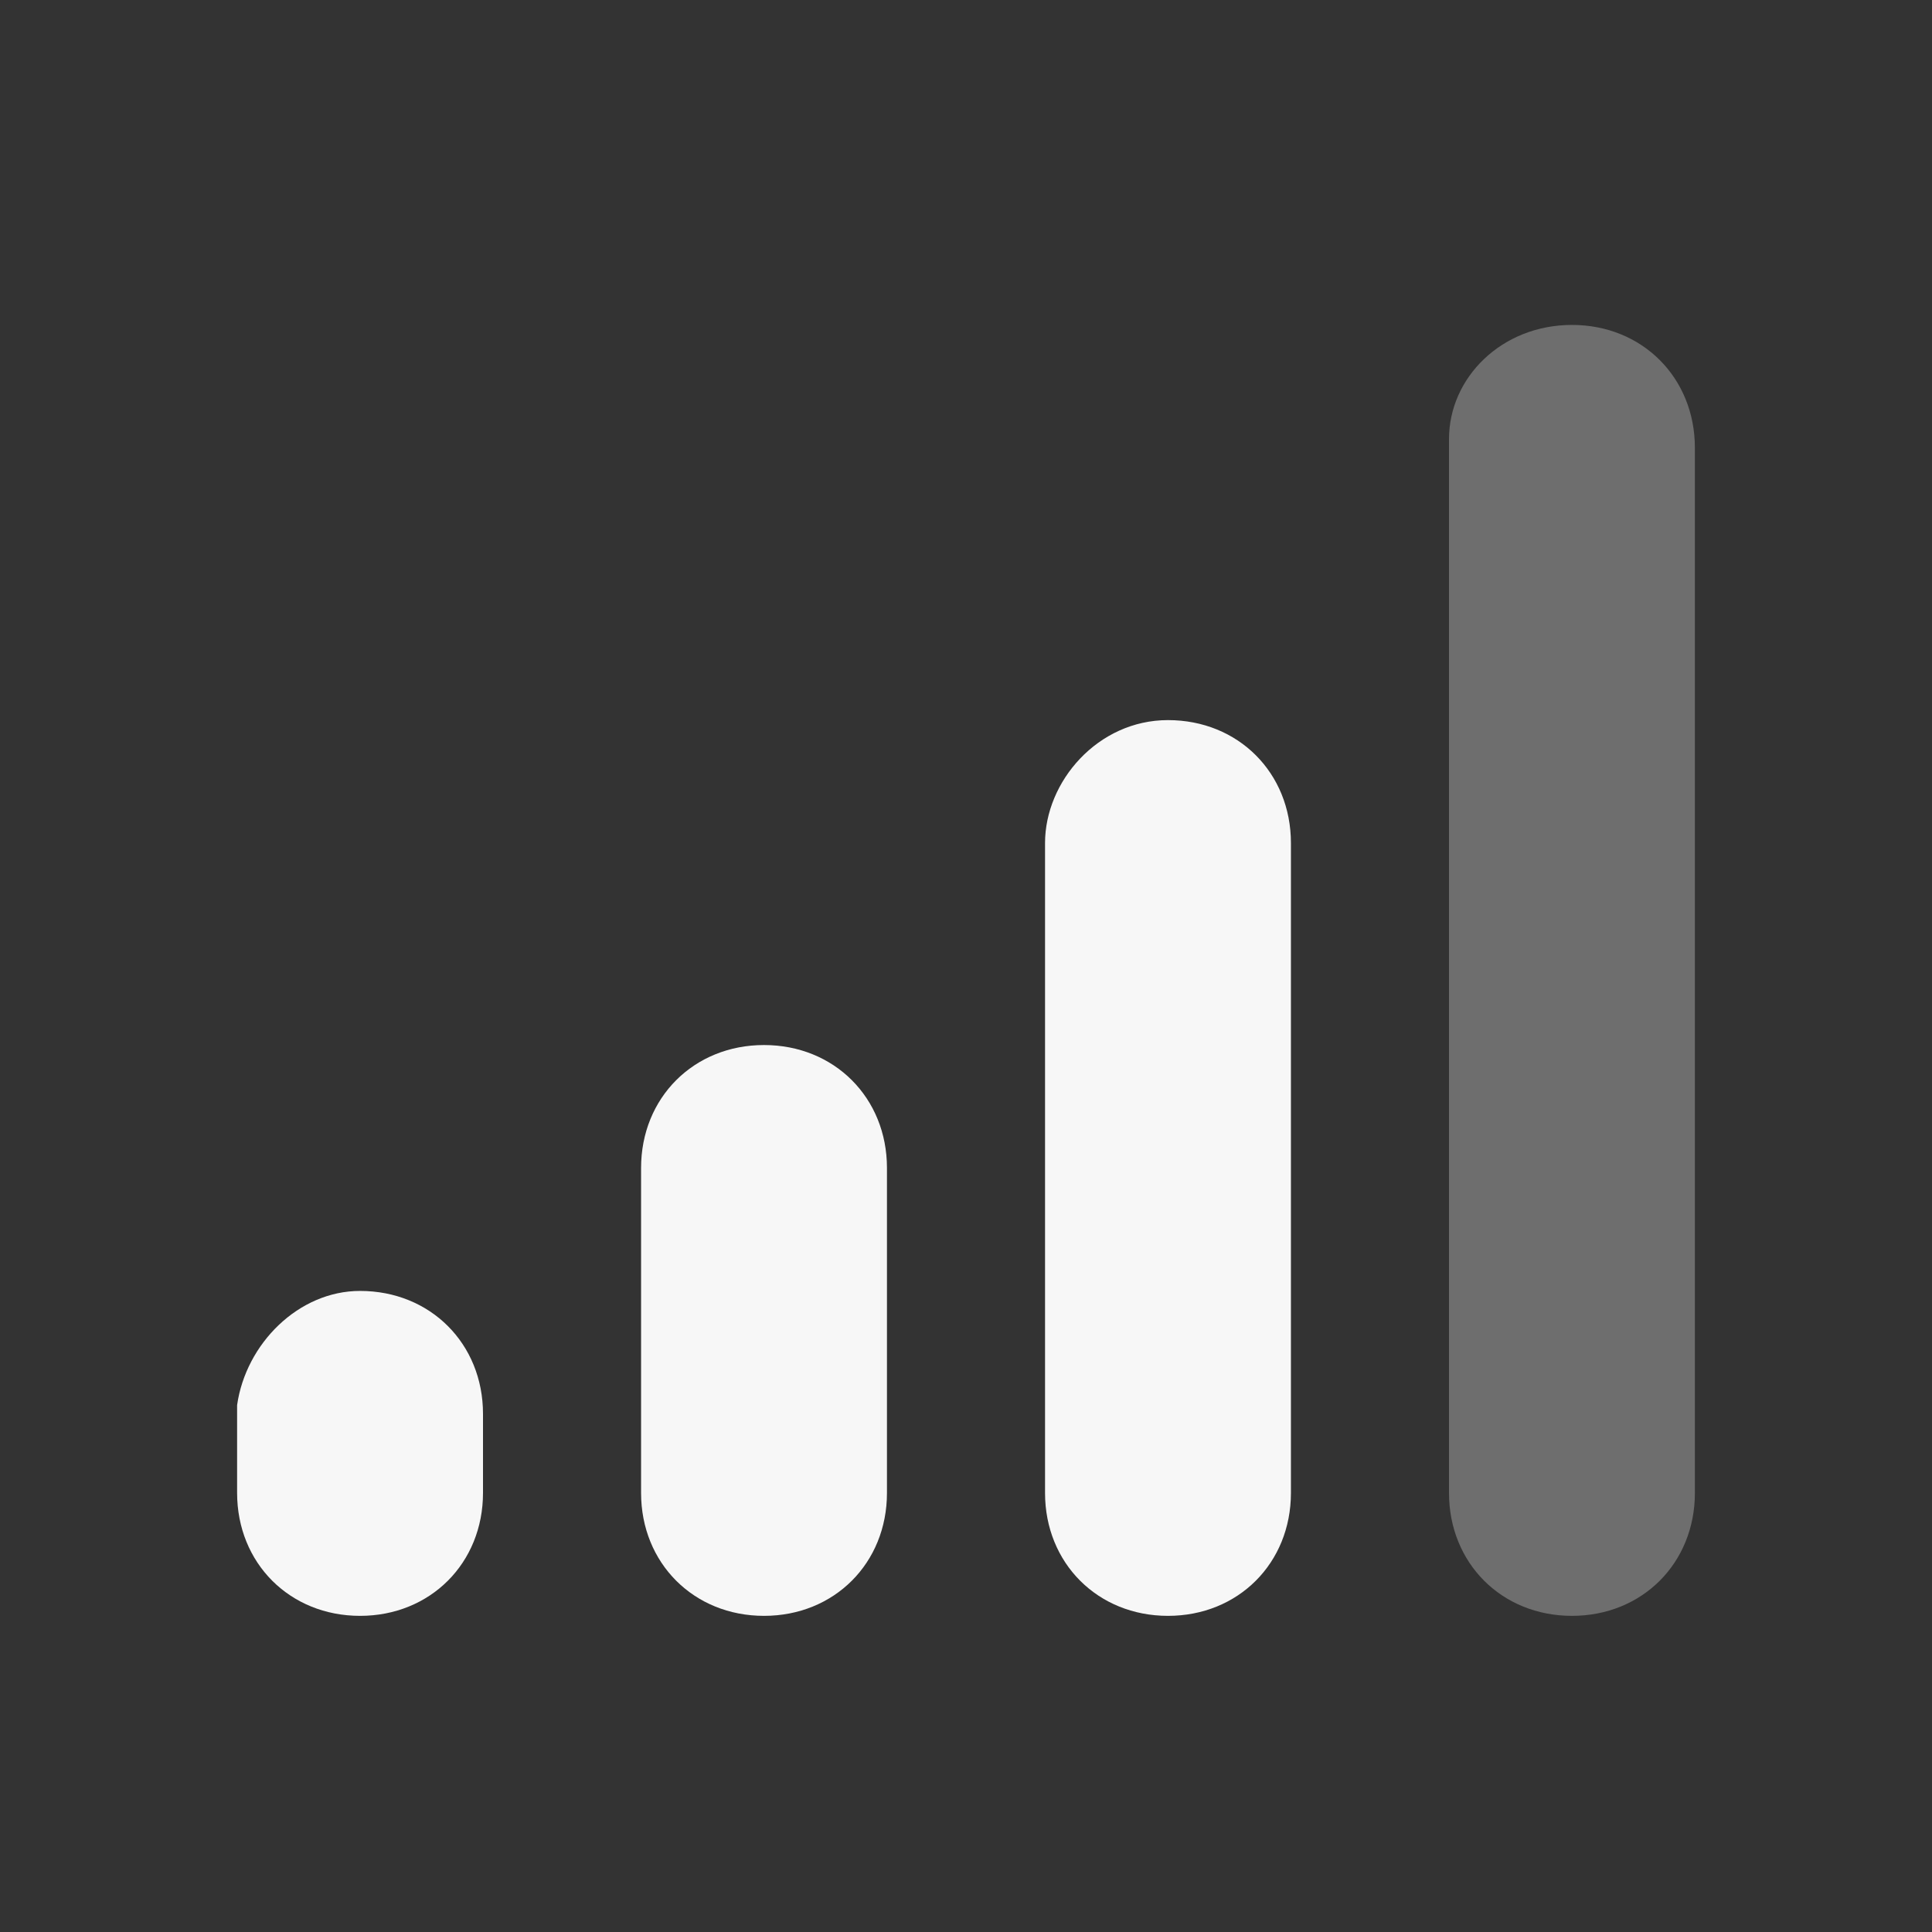 <?xml version="1.0" encoding="utf-8"?>
<!-- Generator: Adobe Illustrator 25.2.0, SVG Export Plug-In . SVG Version: 6.00 Build 0)  -->
<svg version="1.1" id="Layer_1" xmlns="http://www.w3.org/2000/svg" xmlns:xlink="http://www.w3.org/1999/xlink" x="0px" y="0px"
	 viewBox="0 0 22 22" style="enable-background:new 0 0 22 22;" xml:space="preserve">
<rect x="0" y="0" width="22" height="22" fill="#333333" stroke="none"/>
<style type="text/css">
	.st0{opacity:0.3;fill:#F7F7F7;enable-background:new    ;}
	.st1{fill:#F7F7F7;}
</style>
<path class="st0" d="M17.9,3.7L17.9,3.7c0.8,0,1.4,0.6,1.4,1.4V17c0,0.8-0.6,1.4-1.4,1.4l0,0c-0.8,0-1.4-0.6-1.4-1.4V5
	C16.5,4.3,17.1,3.7,17.9,3.7z"/>
<path class="st1" d="M13.3,8.2L13.3,8.2c0.8,0,1.4,0.6,1.4,1.4V17c0,0.8-0.6,1.4-1.4,1.4l0,0c-0.8,0-1.4-0.6-1.4-1.4V9.6
	C11.9,8.9,12.5,8.2,13.3,8.2z"/>
<path class="st1" d="M4.1,14.7L4.1,14.7c0.8,0,1.4,0.6,1.4,1.4V17c0,0.8-0.6,1.4-1.4,1.4l0,0c-0.8,0-1.4-0.6-1.4-1.4V16
	C2.8,15.3,3.4,14.7,4.1,14.7z"/>
<path class="st1" d="M8.7,11.9L8.7,11.9c0.8,0,1.4,0.6,1.4,1.4V17c0,0.8-0.6,1.4-1.4,1.4l0,0c-0.8,0-1.4-0.6-1.4-1.4v-3.7
	C7.3,12.5,7.9,11.9,8.7,11.9z"/>
</svg>
